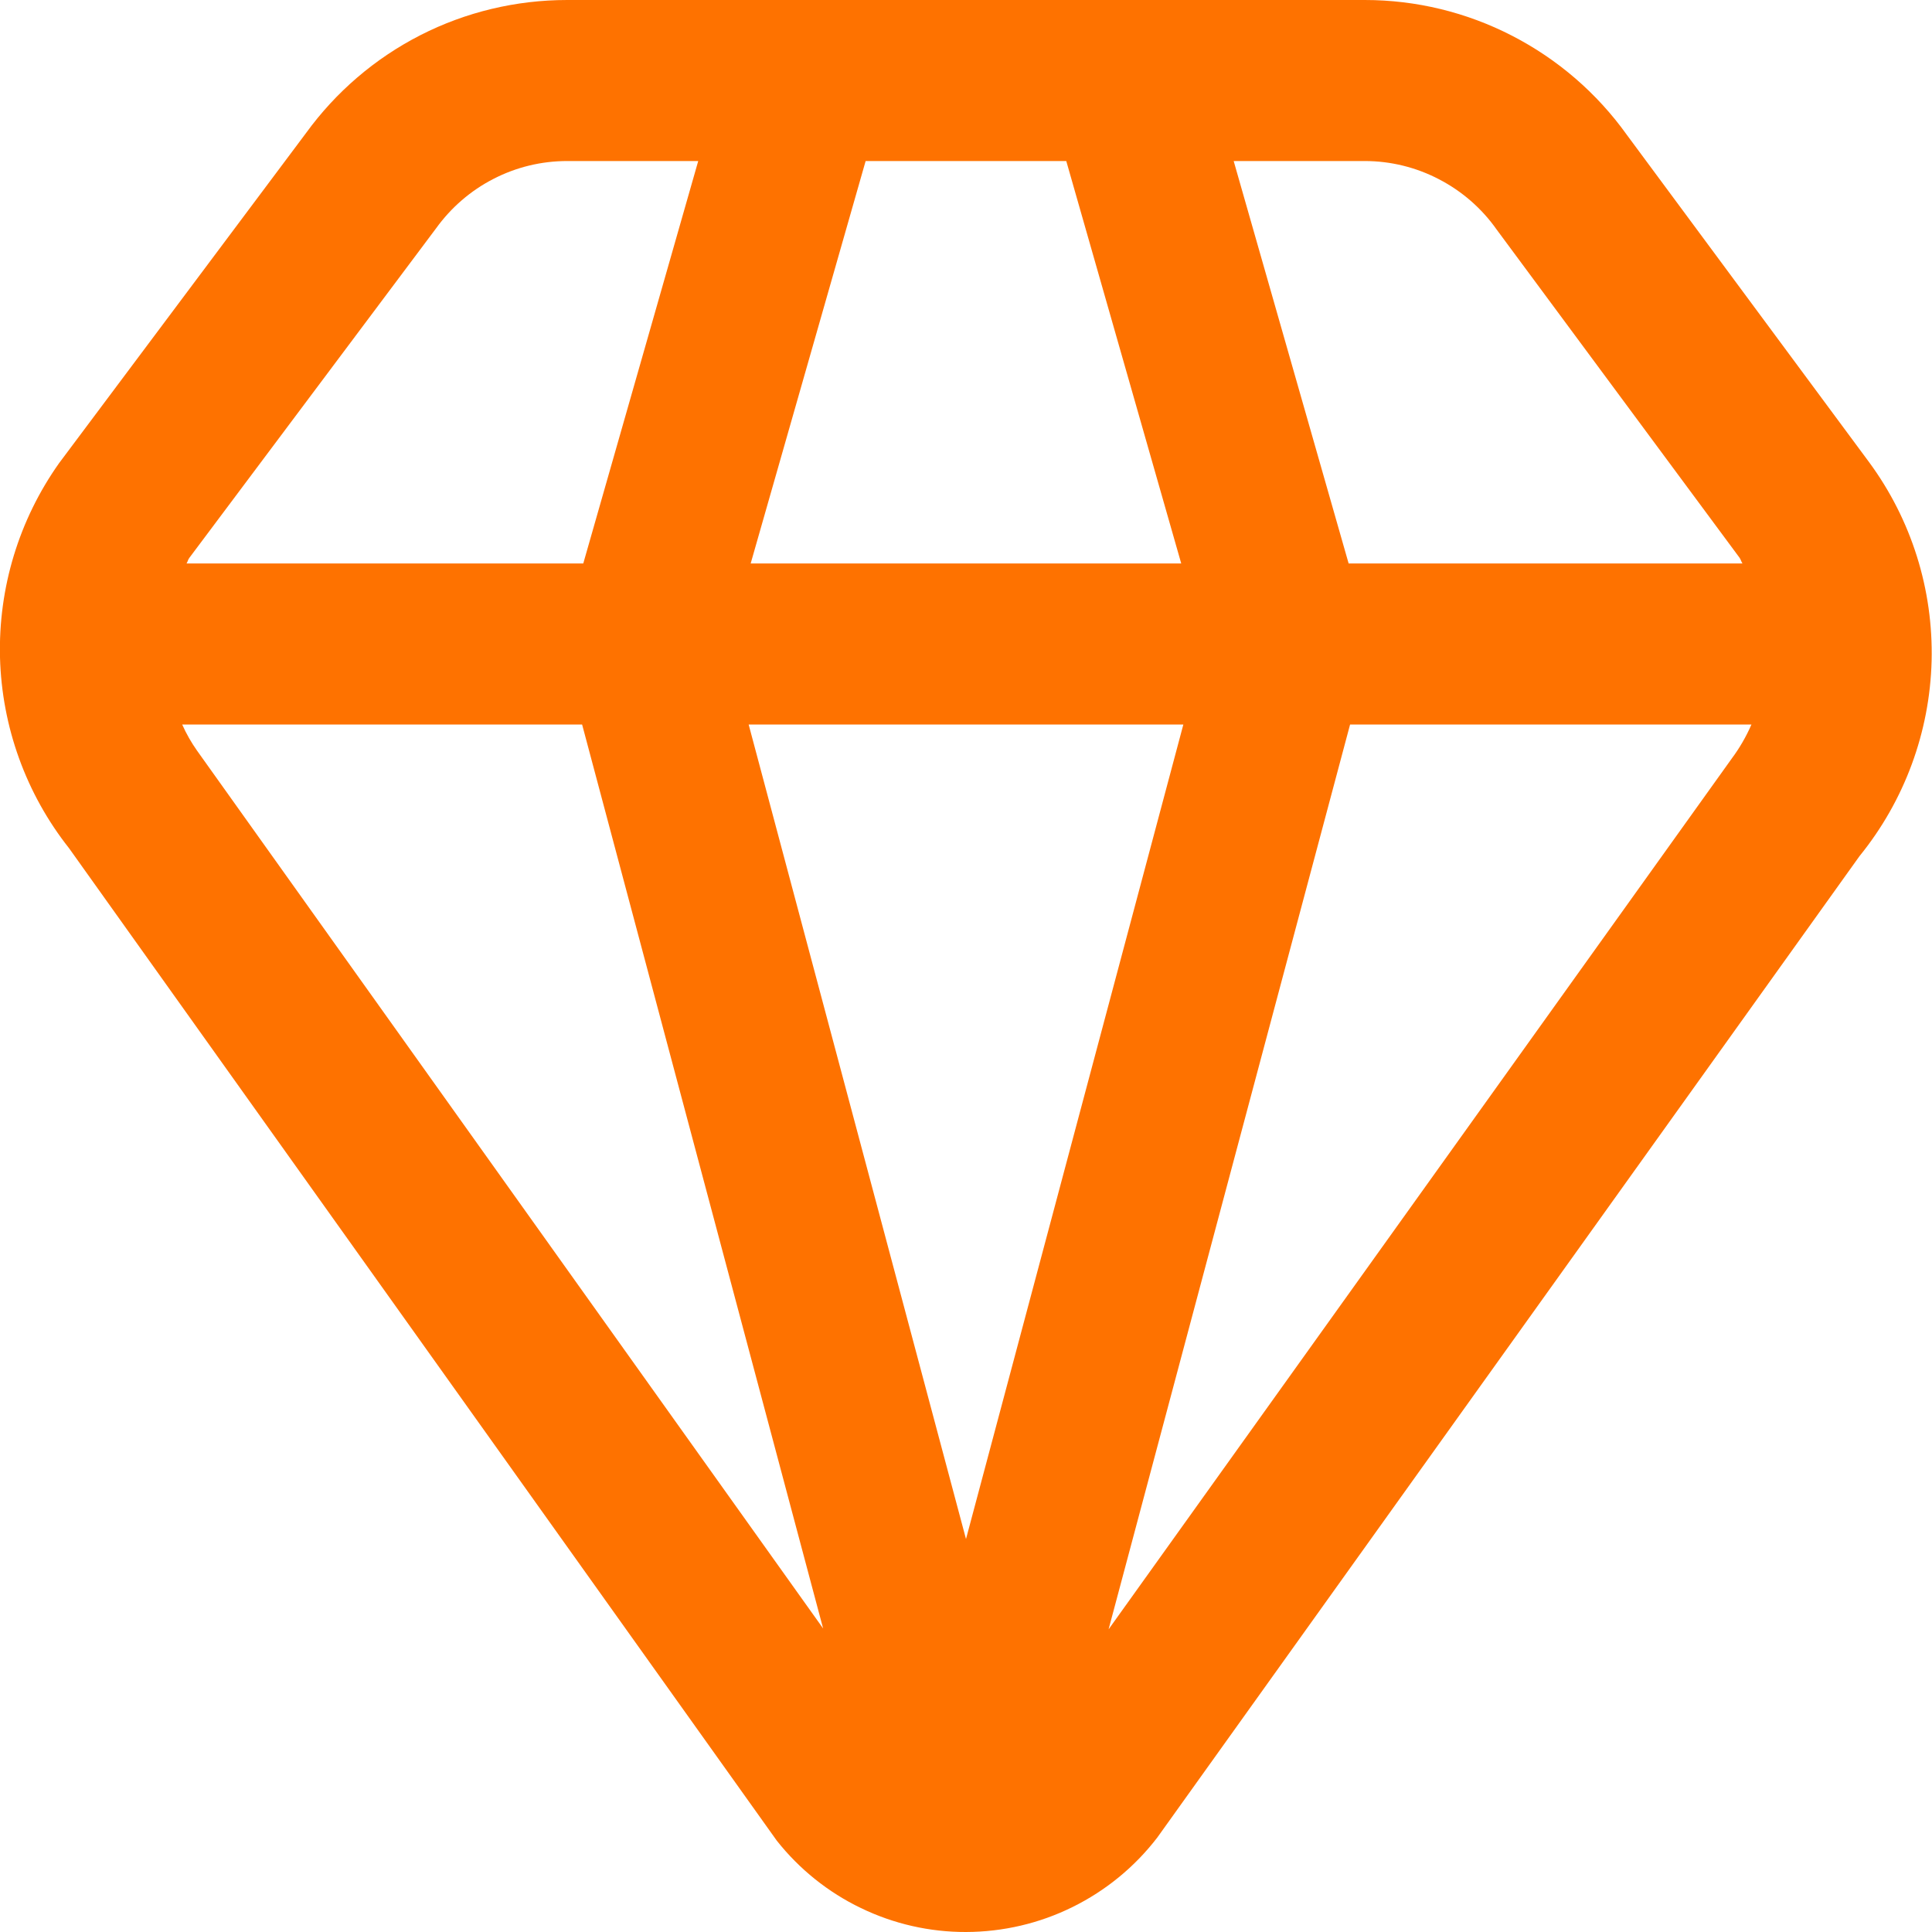<svg width="20" height="20" viewBox="0 0 20 20" fill="none" xmlns="http://www.w3.org/2000/svg">
<g clip-path="url(#clip0_3648_56727)">
<path d="M19.35 4.786L16.841 1.396C16.532 0.964 16.125 0.613 15.653 0.37C15.182 0.127 14.659 0 14.129 1.46866e-06H5.871C5.343 -0 4.822 0.124 4.352 0.364C3.882 0.604 3.476 0.952 3.166 1.38L0.612 4.794C0.196 5.381 -0.018 6.086 0 6.805C0.019 7.523 0.269 8.217 0.715 8.781L8.041 19.054C8.275 19.35 8.573 19.589 8.912 19.752C9.251 19.916 9.623 20.001 10 20C10.383 19.999 10.761 19.911 11.104 19.741C11.448 19.571 11.748 19.325 11.981 19.021L19.25 8.862C19.715 8.289 19.977 7.578 19.996 6.841C20.014 6.103 19.787 5.38 19.35 4.786ZM15.493 2.376L18.008 5.774C18.021 5.793 18.025 5.814 18.038 5.833H13.961L12.771 1.667H14.129C14.396 1.667 14.66 1.732 14.897 1.856C15.134 1.979 15.339 2.157 15.493 2.376ZM10 15.932L7.75 7.5H12.25L10 15.932ZM7.771 5.833L8.961 1.667H11.038L12.228 5.833H7.771ZM4.514 2.364C4.669 2.149 4.872 1.973 5.108 1.852C5.344 1.73 5.605 1.667 5.871 1.667H7.228L6.038 5.833H1.931C1.943 5.815 1.946 5.793 1.96 5.775L4.514 2.364ZM2.04 7.771C1.98 7.686 1.928 7.595 1.886 7.5H6.026L8.521 16.858L2.04 7.771ZM11.476 16.867L13.976 7.5H18.131C18.077 7.624 18.009 7.742 17.928 7.851L11.476 16.867Z" fill="#FE7200"/>
</g>
<defs>
<clipPath id="clip0_3648_56727">
<rect width="20" height="20" fill="white"/>
</clipPath>
</defs>
</svg>
